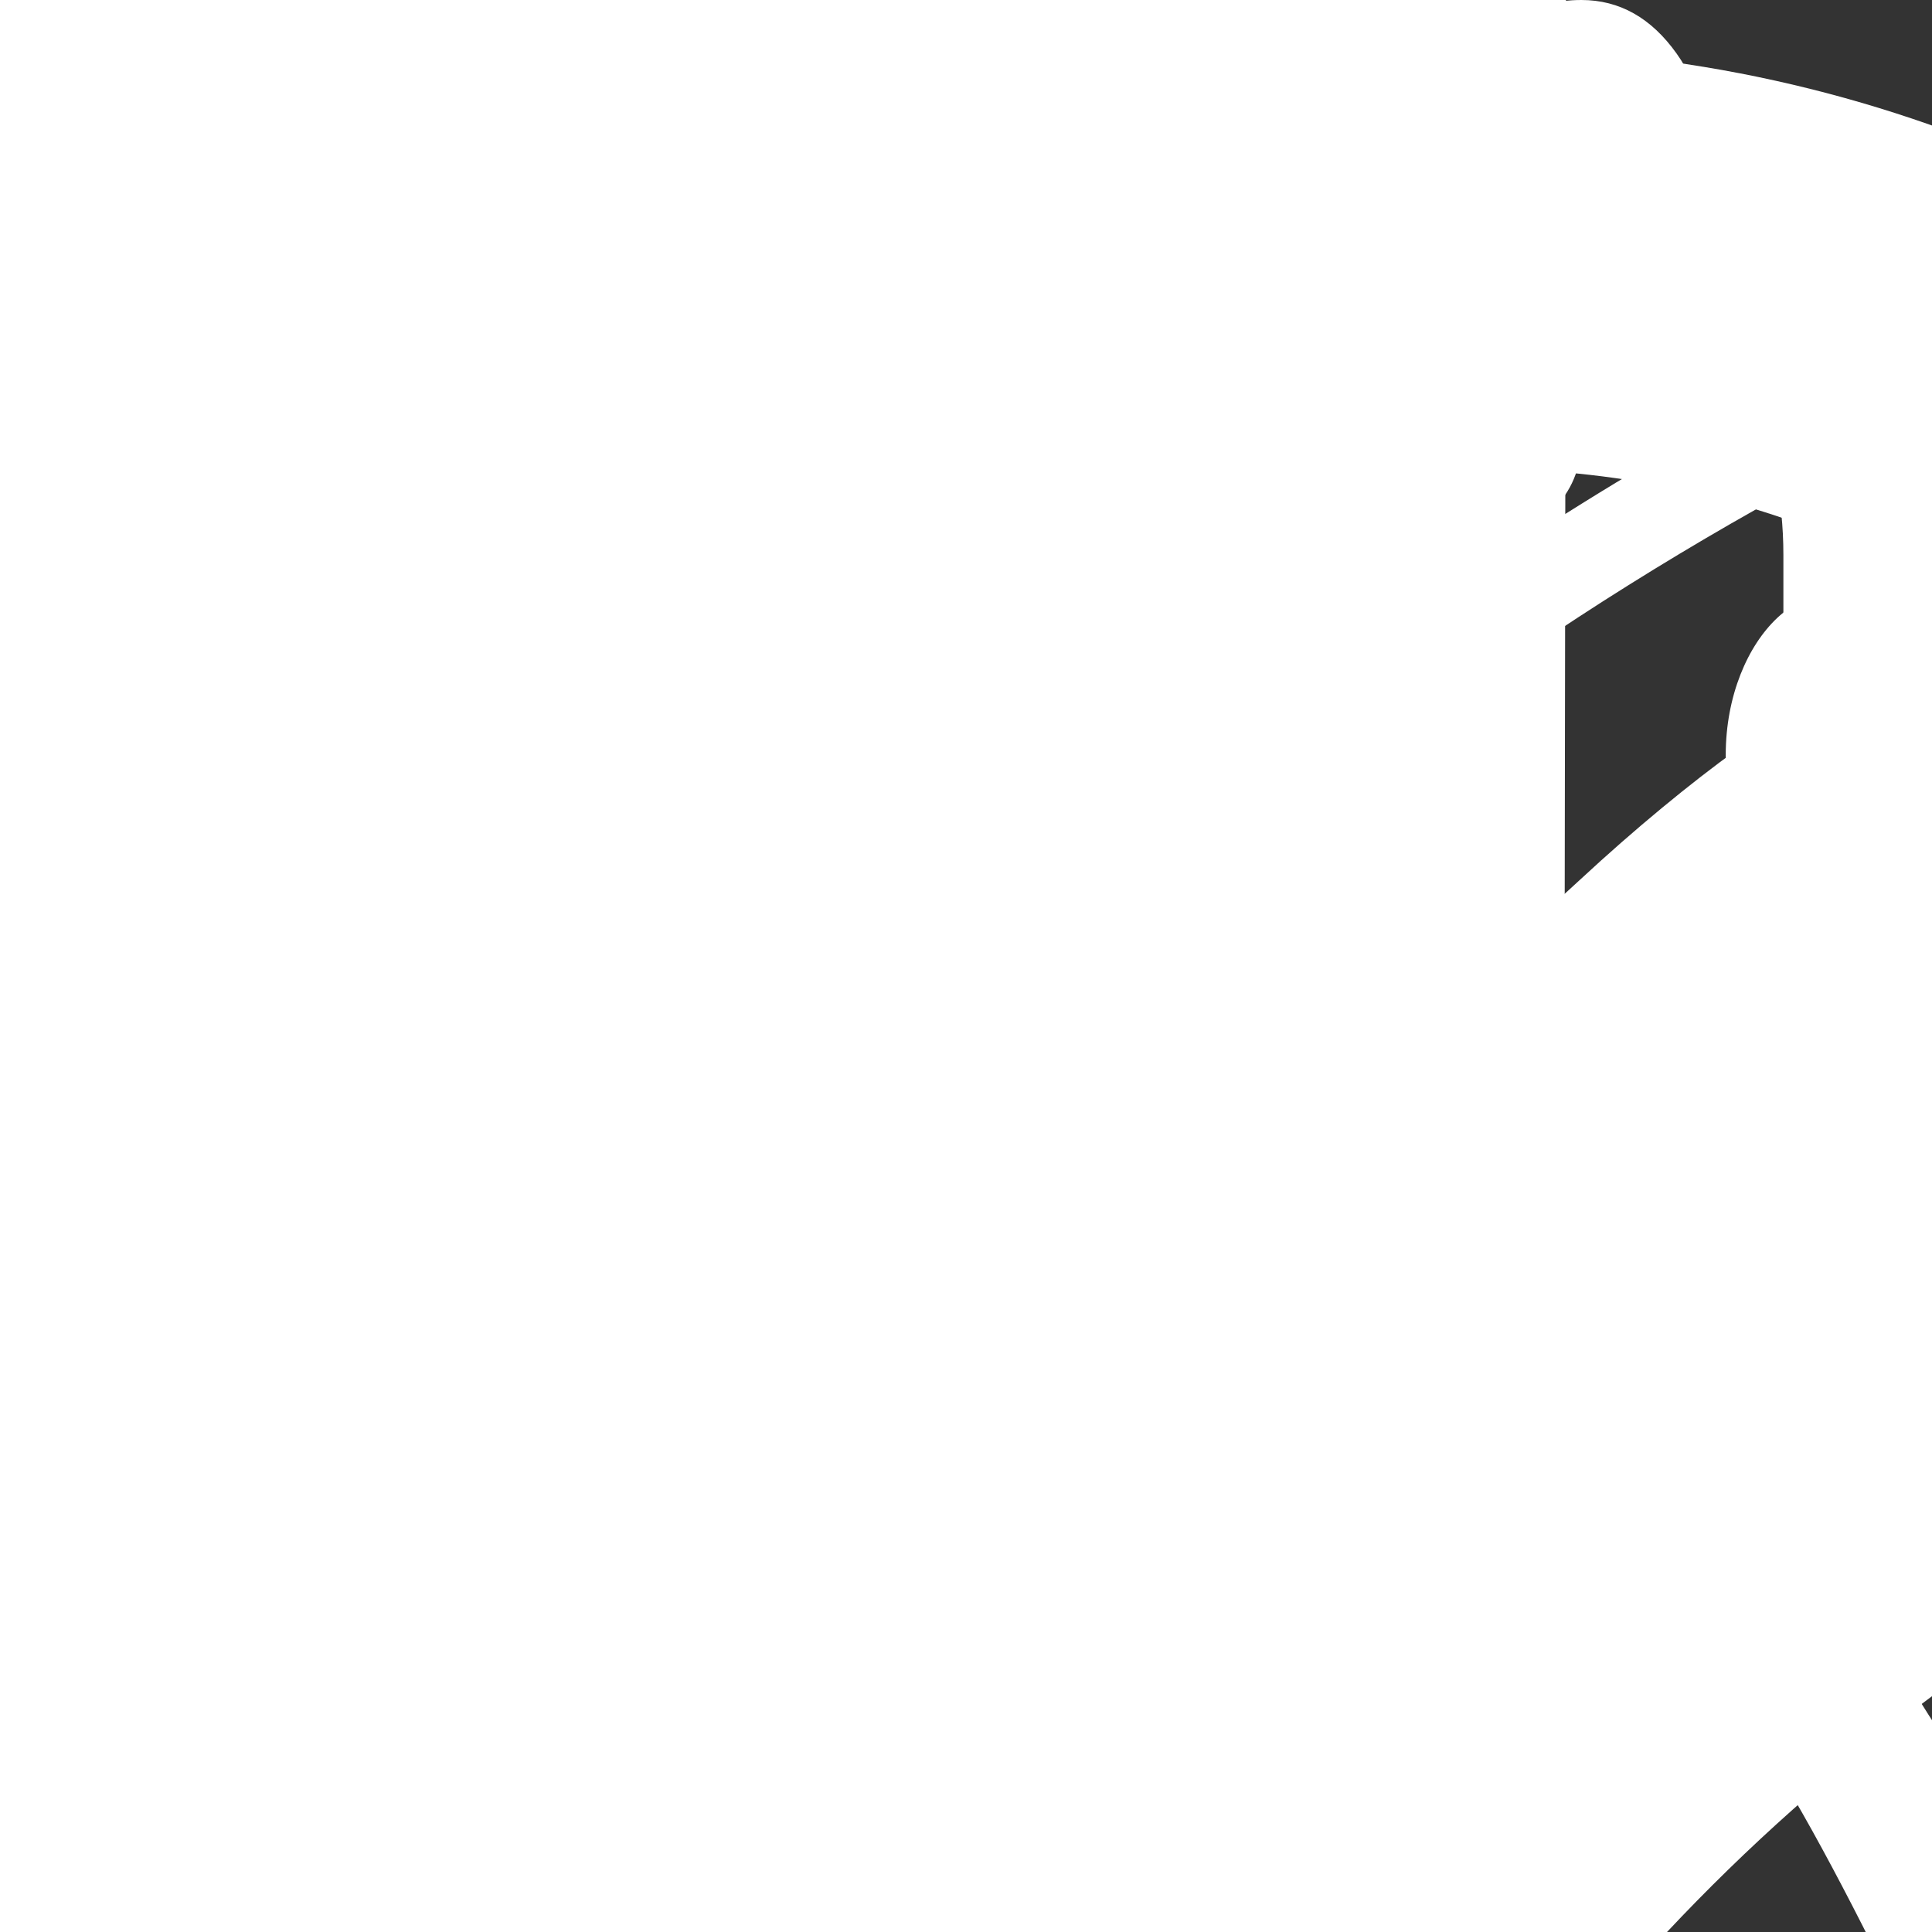 <svg width="26" height="26" viewBox="0 0 26 26" fill="none" xmlns="http://www.w3.org/2000/svg">
	<rect x="0" y="0" width="26" height="26" fill="#333333" stroke="none"/>
	<g id='instagramIcon'>
		<path d="M18.534 1H7.466C3.895 1 1 3.895 1 7.466V18.534C1 22.105 3.895 25 7.466 25H18.534C22.105 25 25 22.105 25 18.534V7.466C25 3.895 22.105 1 18.534 1H18.534Z" stroke="white" stroke-width="2" stroke-miterlimit="10"/>
		<path d="M13 18.793C16.2 18.793 18.793 16.2 18.793 13C18.793 9.8 16.2 7.207 13 7.207C9.8 7.207 7.207 9.8 7.207 13C7.207 16.2 9.8 18.793 13 18.793Z" stroke="white" stroke-width="2" stroke-miterlimit="10"/>
		<path d="M20.035 7.207C20.72 7.207 21.276 6.651 21.276 5.966C21.276 5.28 20.72 4.724 20.035 4.724C19.349 4.724 18.793 5.28 18.793 5.966C18.793 6.651 19.349 7.207 20.035 7.207Z" fill="white"/>
	</g>
	<g id='logoIcon'>
		<path d="M39.19 34.598H34.955C37.766 30.869 39.315 26.206 39.315 21.468C39.315 9.995 30.65 0.661 19.999 0.661C9.348 0.661 0.683 9.996 0.683 21.468C0.683 26.206 2.23 30.869 5.041 34.598H0.81C0.363 34.598 0 34.961 0 35.407V38.53C0 38.977 0.363 39.339 0.81 39.339H12.366C12.813 39.339 13.176 38.977 13.176 38.53V35.052C13.176 34.859 13.107 34.673 12.983 34.527L12.938 34.474C12.893 34.42 12.84 34.373 12.782 34.333C8.805 31.577 6.334 26.647 6.334 21.467C6.334 13.11 12.464 6.312 19.999 6.312C27.533 6.312 33.664 13.111 33.664 21.467C33.664 26.669 31.177 31.609 27.175 34.36C26.956 34.511 26.825 34.76 26.825 35.026V38.529C26.825 38.976 27.187 39.339 27.634 39.339H39.19C39.637 39.339 40 38.976 40 38.529V35.407C40 34.96 39.638 34.598 39.19 34.598Z" fill="white"/>
	</g>
	<g id="quoteIcon">
		<path d="M22.051 36.571C26.154 36.571 29.402 37.855 31.795 40.421C34.359 42.827 35.641 46.035 35.641 50.045C35.641 54.376 34.103 57.825 31.026 60.391C28.12 62.797 24.103 64 18.974 64C12.992 64 8.291 61.835 4.872 57.504C1.624 53.173 0 46.998 0 38.977C0 31.759 1.709 25.103 5.128 19.008C8.547 12.752 13.675 6.496 20.513 0.241C20.684 0.08 20.94 0 21.282 0C21.795 0 22.222 0.241 22.564 0.722C22.906 1.203 22.906 1.604 22.564 1.925C14.188 9.945 10 19.409 10 30.316C10 34.807 10.855 38.095 12.564 40.181C14.103 37.774 17.265 36.571 22.051 36.571ZM66.41 36.571C70.513 36.571 73.761 37.855 76.154 40.421C78.718 42.827 80 46.035 80 50.045C80 54.376 78.462 57.825 75.385 60.391C72.479 62.797 68.462 64 63.333 64C57.35 64 52.65 61.835 49.231 57.504C45.983 53.173 44.359 46.998 44.359 38.977C44.359 31.759 46.068 25.103 49.487 19.008C52.906 12.752 58.034 6.496 64.872 0.241C65.043 0.08 65.299 0 65.641 0C66.154 0 66.581 0.241 66.923 0.722C67.265 1.203 67.265 1.604 66.923 1.925C58.547 9.945 54.359 19.409 54.359 30.316C54.359 34.807 55.214 38.095 56.923 40.181C58.462 37.774 61.624 36.571 66.41 36.571Z" fill="white"/>
	</g>
	<g id="kevinLogo">
		<path fill-rule="evenodd" clip-rule="evenodd" d="M0 36.792C0 72.101 0.013 73.698 0.325 76.418C0.504 77.977 0.738 79.666 0.845 80.171C1.815 84.774 3.769 88.195 6.801 90.605C9.56 92.796 14.013 94.211 18.976 94.471L21.075 94.582L21.031 83.076C21.006 76.747 21.006 68.603 21.031 64.978L21.075 58.387L23.492 61.053C26.914 64.826 26.982 64.902 28.38 66.476C29.072 67.257 29.679 67.933 29.727 67.978C29.803 68.05 35.598 74.531 37.028 76.143C37.305 76.455 37.607 76.794 37.7 76.896C37.792 76.998 39.114 78.472 40.637 80.171C42.16 81.871 43.58 83.449 43.792 83.679C44.004 83.908 45.025 85.053 46.06 86.222L47.943 88.348L58.061 88.352C67.019 88.355 68.731 88.293 68.053 87.993C67.983 87.963 67.36 87.299 66.668 86.518C65.975 85.737 65.333 85.016 65.24 84.914C65.148 84.813 64.609 84.212 64.043 83.578C57.133 75.842 53.609 71.905 52.981 71.219C52.889 71.119 52.36 70.518 51.806 69.885C50.724 68.649 49.748 67.565 48.513 66.227C47.843 65.502 47.115 64.683 44.585 61.811C44.308 61.497 43.648 60.776 43.119 60.211C42.591 59.645 42.01 58.994 41.828 58.765C41.5 58.35 41.5 58.348 41.867 57.942C42.069 57.718 42.8 56.898 43.493 56.119C44.186 55.339 44.828 54.621 44.921 54.522C45.058 54.375 46.779 52.453 47.44 51.708C47.721 51.391 50.45 48.366 50.63 48.172C50.722 48.072 51.289 47.44 51.889 46.767C52.49 46.093 53.057 45.461 53.149 45.361C53.241 45.261 53.574 44.879 53.889 44.512C54.204 44.144 55.08 43.167 55.835 42.34C56.591 41.514 57.505 40.499 57.866 40.086C58.227 39.672 58.563 39.296 58.612 39.251C58.661 39.205 59.943 37.776 61.461 36.077C62.98 34.378 64.262 32.95 64.311 32.904C64.36 32.858 64.966 32.181 65.657 31.4C66.349 30.62 67.198 29.68 67.545 29.313C67.891 28.945 68.176 28.588 68.177 28.519C68.178 28.45 63.623 28.394 58.055 28.394H47.931L47.401 29.02C46.683 29.869 46.105 30.521 45.367 31.317C45.027 31.684 43.238 33.676 41.393 35.743C39.548 37.81 37.999 39.539 37.952 39.584C37.904 39.63 36.356 41.359 34.512 43.426C32.667 45.493 31.118 47.222 31.068 47.268C31.018 47.313 30.041 48.403 28.897 49.689C27.753 50.975 26.47 52.404 26.045 52.863C25.62 53.322 24.706 54.336 24.013 55.115C23.321 55.895 22.614 56.684 22.443 56.869C22.272 57.054 21.942 57.45 21.709 57.748C21.477 58.047 21.22 58.291 21.137 58.291C21.051 58.291 21.006 46.087 21.032 29.146L21.075 0H10.537H0V36.792ZM0.71 101.018C0.546 101.124 0.507 101.936 0.542 104.485L0.588 107.814H1.175H1.763L1.814 106.648C1.86 105.575 2.134 104.891 2.517 104.891C2.579 104.891 3.101 105.567 3.676 106.394L4.722 107.897H5.561C6.54 107.897 6.596 108.073 4.907 105.825C4.223 104.915 3.634 104.088 3.597 103.988C3.56 103.887 4.095 103.214 4.785 102.491C5.476 101.769 5.995 101.102 5.937 101.011C5.88 100.919 5.519 100.879 5.135 100.922C4.54 100.988 4.288 101.156 3.436 102.05C2.885 102.628 2.322 103.217 2.183 103.359C1.958 103.589 1.922 103.474 1.847 102.291C1.767 101.026 1.744 100.964 1.343 100.922C1.113 100.898 0.828 100.942 0.71 101.018ZM7.169 100.989C7.105 101.053 7.053 102.635 7.053 104.505V107.906L9.53 107.86L12.007 107.814V107.229V106.644L10.118 106.597L8.228 106.55V105.72V104.891H9.824H11.419V104.312V103.734L9.866 103.686L8.312 103.638V102.97V102.302L10.127 102.254L11.943 102.207L11.891 101.586L11.839 100.966L9.562 100.919C8.31 100.894 7.233 100.925 7.169 100.989ZM12.837 101.096C12.792 101.214 13.233 102.774 13.817 104.562L14.88 107.814H15.597H16.313L17.032 105.642C18.166 102.217 18.472 101.243 18.472 101.056C18.472 100.96 18.183 100.882 17.831 100.882C17.108 100.882 17.213 100.666 16.187 104.264C15.932 105.16 15.663 105.893 15.589 105.893C15.516 105.893 15.408 105.686 15.35 105.433C15.064 104.184 14.041 101.118 13.875 101.01C13.569 100.811 12.927 100.865 12.837 101.096ZM19.35 101.018C19.186 101.124 19.147 101.936 19.182 104.485L19.228 107.814H19.815H20.403V104.39V100.966L19.983 100.922C19.753 100.898 19.468 100.942 19.35 101.018ZM21.701 101.022C21.537 101.125 21.498 101.934 21.533 104.485L21.579 107.814H22.166H22.754L22.838 105.475L22.922 103.137L23.578 104.306C23.938 104.949 24.548 106.001 24.933 106.644C25.632 107.811 25.635 107.814 26.377 107.814H27.12L27.166 104.427C27.215 100.749 27.208 100.719 26.285 100.95C25.872 101.053 25.87 101.063 25.823 103.348L25.777 105.642L25.334 104.891C25.09 104.477 24.684 103.763 24.432 103.304C23.582 101.76 23.292 101.301 23.032 101.091C22.741 100.856 22.023 100.818 21.701 101.022ZM30.47 101.096C30.424 101.213 30.408 102.773 30.433 104.561L30.479 107.814L31.108 107.865L31.738 107.917V105.619C31.738 103.182 31.86 102.968 32.296 104.64C32.44 105.191 32.695 106.131 32.863 106.728L33.169 107.814L33.859 107.864C34.406 107.904 34.568 107.851 34.639 107.613C34.689 107.448 34.959 106.458 35.241 105.414C35.522 104.369 35.794 103.473 35.844 103.423C35.895 103.373 35.936 104.359 35.936 105.614V107.897H36.608H37.28V104.491C37.28 100.746 37.319 100.879 36.217 100.885C35.456 100.888 35.254 101.072 35.005 101.989C34.883 102.437 34.623 103.404 34.425 104.139C34.038 105.58 33.839 105.937 33.696 105.45C32.986 103.039 32.578 101.537 32.578 101.334C32.578 101.009 32.219 100.882 31.299 100.882C30.847 100.882 30.52 100.966 30.47 101.096ZM38.497 100.993C38.224 101.102 38.208 105.096 38.476 106.155C38.946 108.013 41.435 108.634 42.834 107.243C43.49 106.59 43.659 105.775 43.66 103.265L43.661 101.055L43.242 100.951C42.363 100.731 42.318 100.849 42.315 103.341C42.312 105.877 42.182 106.357 41.428 106.606C40.811 106.81 39.99 106.477 39.785 105.939C39.7 105.718 39.631 104.535 39.631 103.311C39.631 101.435 39.589 101.069 39.365 100.983C39.063 100.868 38.801 100.871 38.497 100.993ZM44.744 101.096C44.698 101.213 44.682 102.773 44.707 104.561L44.753 107.814H45.34H45.928L46.012 106.517C46.058 105.804 46.153 105.222 46.222 105.223C46.291 105.224 46.745 105.226 47.23 105.227C48.476 105.231 48.601 105.354 48.699 106.68L48.783 107.814L49.435 107.867L50.087 107.92L50.009 106.574C49.953 105.62 49.846 105.137 49.641 104.911C49.366 104.609 49.373 104.571 49.781 104.133C50.699 103.148 50.096 101.469 48.694 101.104C47.626 100.826 44.85 100.82 44.744 101.096ZM51.33 100.993C51.268 101.055 51.218 102.633 51.218 104.501V107.897H51.798H52.379L52.428 106.686L52.477 105.475L53.661 105.392C55.595 105.255 56.351 104.536 56.219 102.957C56.088 101.373 55.276 100.905 52.631 100.889C51.977 100.885 51.391 100.932 51.33 100.993ZM57.17 101.096C57.125 101.213 57.108 102.773 57.134 104.561L57.179 107.814H57.767H58.355L58.403 106.352L58.452 104.891H59.866H61.28L61.329 106.352L61.377 107.814H61.965H62.553L62.598 104.435L62.644 101.057L62.221 100.952C61.407 100.749 61.294 100.924 61.294 102.38V103.721H59.866H58.439V102.403C58.439 101.355 58.384 101.064 58.173 100.983C57.733 100.816 57.258 100.869 57.17 101.096ZM63.238 101.027C63.199 101.091 63.631 101.968 64.201 102.975C65.211 104.764 65.237 104.842 65.321 106.31L65.408 107.814H65.995H66.583L66.667 106.394C66.737 105.212 66.829 104.856 67.213 104.268C67.467 103.879 67.675 103.52 67.675 103.469C67.675 103.419 67.973 102.854 68.337 102.214L69 101.051L68.589 100.948C67.765 100.743 67.453 100.989 66.772 102.387C66.414 103.121 66.068 103.721 66.004 103.721C65.94 103.721 65.651 103.214 65.363 102.594C65.075 101.974 64.768 101.363 64.68 101.236C64.513 100.993 63.363 100.826 63.238 101.027ZM48.603 102.481C48.929 102.805 48.94 103.224 48.633 103.641C48.452 103.889 48.134 103.974 47.206 104.026L46.012 104.093V103.156V102.218H47.176C48.009 102.218 48.414 102.293 48.603 102.481ZM54.587 102.391C54.806 102.508 54.911 102.739 54.91 103.101C54.905 103.988 54.711 104.135 53.534 104.137L52.477 104.139L52.425 103.41C52.396 103.009 52.412 102.577 52.462 102.45C52.569 102.171 54.095 102.129 54.587 102.391ZM28.212 107.155V107.917L28.841 107.865C29.453 107.815 29.473 107.793 29.523 107.104L29.575 106.394H28.893H28.212V107.155Z" fill="white"/>
	</g>
	<g id='oribeLogo'>
		<path fill-rule="evenodd" clip-rule="evenodd" d="M38.46 0.473C14.924 3.922 -2.26 25.628 0.242 48.746C1.377 59.233 5.144 67.333 12.393 74.871C18.793 81.526 26.728 86.046 35.437 87.996C40.161 89.054 50.85 89.065 55.213 88.015C68.644 84.786 79.274 76.511 85.391 64.523C86.52 62.309 88.014 58.674 88.708 56.447C89.861 52.748 89.973 51.715 89.999 44.55C90.031 35.457 89.359 32.334 85.828 25.167C77.255 7.767 57.822 -2.364 38.46 0.473ZM42.533 3.783C38.316 7.893 38.83 11.161 44.178 14.247C50.758 18.043 51.778 20.584 49.665 27.905C47.569 35.165 50.362 38.666 60.378 41.335C68.689 43.55 71.895 45.745 72.241 49.46C72.395 51.12 72.362 51.23 72.05 50.089C71.458 47.92 70.682 46.754 69.042 45.566C67.082 44.147 65.636 43.621 60.493 42.461C53.387 40.857 49.154 38.426 47.253 34.859C46.09 32.678 46.295 28.85 47.75 25.527C49.956 20.493 49.16 17.843 44.749 15.525C40.818 13.459 39.27 12.158 38.93 10.635C38.436 8.421 39.122 6.498 41.197 4.283L43.127 2.222L41.262 2.986C38.891 3.958 38.314 4.537 37.512 6.754L36.861 8.553L36.84 6.694C36.804 3.439 38.54 1.944 42.42 1.89L44.505 1.861L42.533 3.783ZM58.519 3.307C61.77 4.336 69.166 7.832 69.166 8.338C69.166 8.518 68.354 8.793 67.361 8.949C63.908 9.493 61.616 12.28 61.729 15.798C61.765 16.928 61.872 17.286 61.977 16.629C62.607 12.691 63.588 11.552 66.353 11.552C69.22 11.552 70.267 12.832 69.999 16.009C69.543 21.423 64.703 24.377 59.274 22.555C56.352 21.575 53.812 19.531 53.203 17.671C52.42 15.279 52.029 14.899 49.996 14.56C47.315 14.115 45.431 12.778 44.791 10.866C44.119 8.863 44.493 6.41 45.618 5.445C46.749 4.474 48.572 3.585 48.857 3.866C48.988 3.995 48.433 4.437 47.625 4.848C45.647 5.855 45.069 7.448 45.94 9.498C46.312 10.374 46.772 11.091 46.963 11.091C47.155 11.091 48.096 10.236 49.057 9.191C50.515 7.605 50.857 6.836 51.129 4.531L51.454 1.771L53.531 2.078C54.673 2.246 56.918 2.799 58.519 3.307ZM33.994 4.284C33.496 5.362 33.085 6.982 33.079 7.883C33.066 10.07 32.424 10.658 30.737 10.031C29.593 9.606 29.222 9.704 27.926 10.777C26.239 12.175 25.464 12.31 24.652 11.347C23.89 10.442 24.224 8.511 25.111 8.701C25.653 8.817 25.68 8.727 25.236 8.282C24.411 7.455 23.224 8.564 23.224 10.162C23.224 11.725 24.859 13.86 26.055 13.86C26.543 13.86 27.684 13.512 28.589 13.087C30.129 12.364 30.292 12.364 31.103 13.087C32.309 14.162 33.197 14.054 34.404 12.687C35.559 11.379 36.395 11.517 36.013 12.952C35.612 14.464 34.189 14.878 27.948 15.298C20.497 15.801 17.017 16.435 14.333 17.78C10.001 19.951 8.249 23.175 8.234 29.005C8.223 33.092 7.663 34.869 6.522 34.438C6.133 34.291 5.956 34.377 6.117 34.633C6.585 35.379 8.156 35.152 8.636 34.269C8.881 33.818 9.312 31.82 9.593 29.829C10.589 22.783 12.829 19.674 17.599 18.719L19.24 18.391L17.081 19.765C14.091 21.668 12.774 24.421 12.801 28.711C12.839 34.663 16.175 38.787 21.239 39.144C23.471 39.301 24.146 39.163 25.217 38.331C25.926 37.781 26.506 37.101 26.506 36.821C26.506 36.542 25.967 36.812 25.308 37.421C22.919 39.63 19.174 38.529 17.375 35.089C15.735 31.951 16.186 27.044 18.409 23.87C21.192 19.896 22.503 20.525 25.807 27.422C29.408 34.937 30.171 35.242 32.897 30.253L34.367 27.565L34.679 30.289C35.473 37.214 32.536 47.033 29.193 48.627C27.465 49.451 25.291 48.871 24.838 47.465C24.38 46.044 25.292 45.432 26.836 46.125C28.126 46.703 28.127 46.702 27.245 45.743C26.182 44.587 24.32 44.497 23.144 45.545C21.925 46.631 21.986 49.598 23.245 50.467C24.085 51.046 24.11 51.163 23.441 51.416C22.361 51.824 21.269 51.776 18.546 51.201C15.621 50.584 13.38 48.847 13.38 47.199C13.38 44.382 16.954 43.204 18.268 45.589C18.927 46.785 18.969 46.798 18.987 45.819C19.031 43.343 15.428 42.096 12.536 43.588C11.066 44.346 8.58 46.85 7.785 48.374C7.32 49.266 6.99 49.383 5.645 49.135C4.344 48.895 3.845 49.05 2.89 49.99L1.723 51.138L1.394 48.112C-0.362 31.968 8.913 14.956 23.997 6.651C26.301 5.383 33.767 2.396 34.804 2.328C34.856 2.325 34.491 3.205 33.994 4.284ZM72.447 11.091C72.963 11.598 73.378 12.377 73.371 12.822C73.357 13.572 73.321 13.57 72.861 12.79C72.588 12.329 71.698 11.55 70.882 11.061C69.552 10.262 69.508 10.171 70.455 10.17C71.035 10.169 71.931 10.583 72.447 11.091ZM42.21 16.298C43.499 16.933 44.971 17.906 45.481 18.462C46.864 19.968 46.707 22.61 45.12 24.53C40.353 30.297 40.212 31.66 43.856 36.798C45.627 39.295 46.387 40.839 46.551 42.271C46.77 44.182 46.675 44.368 44.26 46.718C42.875 48.067 38.511 51.318 34.562 53.944C25.568 59.923 22.193 62.678 20.615 65.329C18.495 68.889 19.317 70.652 24.631 73.945L27.209 75.543V70.892C27.209 66.624 27.321 66.043 28.567 63.829C29.703 61.812 32.254 58.783 31.589 60.242C31.474 60.496 31 61.524 30.537 62.528C27.735 68.601 28.782 76.083 33.235 81.817C34.172 83.023 34.795 84.01 34.621 84.01C34.446 84.01 32.602 82.294 30.521 80.199C28.259 77.918 25.376 75.594 23.343 74.41C19.747 72.316 18.537 70.784 18.537 68.323C18.537 64.505 22.088 60.965 33.493 53.413C41.666 48.001 45.028 45.149 45.522 43.21C45.862 41.88 45.002 40.043 42.291 36.3C39.325 32.206 39.357 28.376 42.388 24.6C45.894 20.234 45.955 19.069 42.762 17.491C40.187 16.219 37.757 14.405 37.757 13.756C37.757 13.471 38.232 13.666 38.812 14.19C39.392 14.714 40.921 15.662 42.21 16.298ZM76.332 16.173C80.408 19.329 75.852 25.621 68.513 26.974L66.689 27.31L68.406 28.703C70.438 30.352 71.525 32.244 71.467 34.028C71.427 35.253 71.401 35.237 70.962 33.705C70.235 31.165 67.907 29.141 63.188 26.946C58.638 24.829 57.651 24.161 60.61 25.201C64.704 26.639 69.895 25.371 73.664 22.012C75.947 19.977 76.469 18.294 75.261 16.861C74.505 15.964 72.728 15.971 71.967 16.874C71.497 17.431 71.49 17.836 71.935 18.797C72.436 19.88 72.418 19.949 71.77 19.419C70.715 18.558 70.875 16.796 72.083 15.963C73.493 14.99 74.895 15.06 76.332 16.173ZM37.486 16.609C39.961 17.174 41.71 18.533 41.891 20.031C41.998 20.92 41.441 22.049 39.895 24.074C38.714 25.62 37.619 27.393 37.461 28.014C36.969 29.943 37.554 32.871 39.144 36.434C41.894 42.597 40.61 46.998 35.267 49.73C33.3 50.736 32.187 50.977 29.45 50.993C26.453 51.009 25.943 50.883 24.996 49.885C24.409 49.265 24.276 49.014 24.703 49.327C27.362 51.281 31.495 50.701 34.699 47.925C38.919 44.268 39.719 40.629 37.548 34.963C36.269 31.626 36.007 28.279 36.896 26.636C37.196 26.082 38.274 24.541 39.292 23.211C42.337 19.233 40.989 17.578 33.999 16.718C30.514 16.289 30.508 16.286 33.069 16.238C34.487 16.211 36.475 16.378 37.486 16.609ZM33.718 19.283C33.012 22.21 31.178 27.55 30.622 28.298C30.086 29.017 29.707 28.643 27.092 24.807C25.481 22.444 24.162 20.168 24.162 19.751C24.162 18.81 26.942 18.133 31.085 18.063L34.024 18.014L33.718 19.283ZM79.951 22.622C79.625 23.396 78.203 25.068 76.791 26.339C73.871 28.966 73.904 29.192 77.513 31.274C79.725 32.55 83.488 32.953 85.339 32.112C86.175 31.732 86.207 31.77 85.635 32.462C83.511 35.032 77.895 34.214 74.034 30.773L71.781 28.764L73.637 27.899C75.889 26.85 79.376 23.423 79.772 21.87C79.931 21.248 80.169 20.846 80.302 20.977C80.434 21.108 80.276 21.848 79.951 22.622ZM84.628 25.529C84.632 25.729 84.228 25.677 83.729 25.414C82.649 24.845 82.292 24.814 82.292 25.288C82.292 25.482 82.766 25.845 83.346 26.096C83.984 26.371 84.458 27.036 84.545 27.776C84.826 30.165 80.91 31.421 79.01 29.551C77.809 28.368 77.814 28.324 79.48 25.859C80.252 24.717 81.12 23.083 81.408 22.228L81.932 20.673L83.276 22.92C84.015 24.156 84.623 25.33 84.628 25.529ZM17.455 22.069C16.009 23.641 15.13 26.509 15.094 29.771C15.054 33.322 14.444 32.257 14.364 28.498C14.299 25.394 16.232 21.244 17.744 21.244C18.002 21.244 17.872 21.615 17.455 22.069ZM61.59 28.213C62.697 28.278 60.305 28.987 58.786 29.044C57.76 29.082 57.418 28.771 56.794 27.235C55.646 24.41 55.841 24.299 58.426 26.31C59.738 27.331 61.162 28.188 61.59 28.213ZM54.657 29.667C55.806 32.775 56.121 32.858 60.349 31.167C61.935 30.532 63.839 30.013 64.58 30.013C66.332 30.013 68.021 31.696 68.678 34.096C69.626 37.564 68.056 40.044 66.28 37.884C65.614 37.075 65.415 37.004 65.415 37.577C65.415 38.596 67.008 40.079 68.5 40.447C71.214 41.118 74.791 37.724 74.791 34.478V33.369L76.98 34.46C78.546 35.241 79.957 35.551 81.938 35.551C84.373 35.551 84.873 35.388 86.075 34.205C86.827 33.465 87.53 33.001 87.639 33.173C87.88 33.559 88.676 38.158 89.066 41.432C89.353 43.831 89.346 43.848 88.271 43.366C86.578 42.607 84.725 43.535 83.857 45.579C83.218 47.086 83.197 48.008 83.695 52.85C84.008 55.9 84.19 59.538 84.099 60.934L83.932 63.472L83.105 60.242C80.406 49.706 74.675 43.643 63.672 39.679C53.49 36.01 51.548 34.5 51.638 30.324C51.666 29.01 51.952 27.313 52.274 26.552C52.944 24.968 52.897 24.906 54.657 29.667ZM49.039 39.82C50.689 42.063 50.867 44.737 49.51 46.927C49.015 47.727 46.955 49.744 44.933 51.411C40.609 54.974 38.334 57.77 36.332 61.982C33.109 68.762 34.3 77.333 39.235 82.866C42.709 86.761 49.008 87.759 49.008 84.415C49.008 83.427 47.372 83.197 46.946 84.125C46.8 84.442 46.731 84.286 46.794 83.779C46.928 82.692 48.726 82.282 49.737 83.108C50.819 83.992 50.536 85.693 49.125 86.792C48.065 87.618 47.438 87.75 45.592 87.538C37.584 86.616 30.856 76.968 31.829 67.801C32.509 61.399 35.502 56.816 42.507 51.448C48.318 46.995 49.656 45.294 49.323 42.786C49.193 41.817 48.523 40.184 47.833 39.157C46.248 36.798 47.2 37.322 49.039 39.82ZM88.784 45.443C88.879 45.934 88.564 46.637 88.085 47.005C87.315 47.596 87.309 47.642 88.034 47.396C88.701 47.17 88.855 47.388 88.855 48.565C88.855 50.883 87.84 55.97 87.462 55.55C86.941 54.969 85.859 45.916 86.205 45.029C86.615 43.977 88.56 44.289 88.784 45.443ZM63.946 50.088C68.628 51.999 70.312 53.307 70.728 55.36C71.379 58.56 68.766 62.253 65.144 63.252C63.444 63.72 62.723 63.699 60.971 63.132C58.565 62.352 58.337 62.604 60.031 64.171C61.735 65.747 65.955 66.003 68.571 64.689C72.833 62.548 74.996 58.144 74.72 52.165C74.558 48.652 74.581 48.56 75.423 49.311C77.708 51.347 79.487 56.121 80.183 62.088C80.636 65.963 80.171 65.137 79.049 60.072C78.524 57.707 77.57 54.701 76.928 53.392L75.762 51.011L76.097 52.858C77.054 58.13 76.027 61.941 72.84 64.949C69.777 67.839 64.933 68.769 61.443 67.139C59.486 66.225 58.531 65.007 58.097 62.871L57.797 61.396L59.79 62.088C63.682 63.44 66.794 62.514 68.699 59.438C70.925 55.844 69.341 53.189 63.706 51.072C60.408 49.833 57.58 47.692 56.446 45.575C56.136 44.996 56.714 45.373 57.776 46.444C59.1 47.778 60.92 48.853 63.946 50.088ZM56.179 49.211C57.219 50.351 59.506 51.954 61.682 53.069C66.817 55.699 67.592 57.614 64.319 59.58C62.524 60.657 60.823 60.718 59.426 59.754C58.124 58.856 58.094 57.642 59.347 56.526C60.163 55.799 60.457 55.758 61.268 56.256C62.651 57.106 62.904 56.534 61.535 55.651C58.356 53.601 54.714 58.811 56.047 63.5C58.285 71.366 69.423 73.176 75.268 66.624C76.069 65.725 76.856 65.121 77.017 65.28C77.178 65.438 77.311 66.866 77.311 68.453C77.311 70.76 77.04 71.827 75.956 73.787C74.407 76.588 72.886 77.548 69.996 77.548C67.532 77.548 65.773 76.469 65.975 75.081C66.096 74.242 66.408 74.097 67.977 74.148L69.836 74.21L68.746 73.341C67.407 72.274 65.513 72.225 64.069 73.22C63.19 73.826 63.022 74.288 63.182 75.643C63.292 76.564 63.47 77.622 63.578 77.993C63.732 78.522 63.023 78.746 60.321 79.025C57.266 79.339 56.715 79.273 55.545 78.453C53.713 77.169 51.883 73.252 51.103 68.945C50.227 64.105 50.234 55.404 51.117 52.165C51.498 50.769 51.812 49.124 51.815 48.51C51.818 47.895 52.188 46.993 52.636 46.505C53.411 45.662 53.475 45.659 53.925 46.438C54.185 46.89 55.2 48.137 56.179 49.211ZM12.666 50.308C13.108 50.789 14.452 51.661 15.652 52.247C17.584 53.19 18.516 53.312 23.802 53.315C30.049 53.319 29.996 53.804 23.693 54.308C19.456 54.647 15.471 53.919 13.181 52.39L11.529 51.286L10.994 53.226C10.42 55.303 10.696 60.934 11.463 62.822L11.914 63.934L11.944 62.834C11.998 60.807 13.074 58.091 14.359 56.737C16.595 54.38 20.414 55.236 21.14 58.257C21.371 59.219 21.167 59.771 20.243 60.68C18.91 61.993 18.159 62.131 16.976 61.28C16.282 60.781 16.412 60.703 17.941 60.703C19.638 60.703 19.709 60.641 19.709 59.138C19.709 57.04 18.539 56.288 16.774 57.251C13.739 58.908 12.833 65.025 14.963 69.472C16.249 72.156 17.315 73.195 20.96 75.312C23.446 76.756 32.574 84.933 31.701 84.933C31.481 84.933 29.537 83.36 27.38 81.438C25.223 79.517 21.983 77.18 20.179 76.246C14.951 73.541 11.381 69.367 9.169 63.373C7.645 59.246 7.932 53.12 9.834 49.166L11.167 46.396L11.515 47.915C11.706 48.751 12.225 49.827 12.666 50.308ZM4.915 52.116C5.176 52.597 5.603 54.842 5.863 57.104C6.398 61.752 7.58 65.507 9.639 69.098C10.412 70.446 10.966 71.549 10.872 71.549C10.506 71.549 7.287 66.452 5.74 63.422C4.846 61.673 3.682 58.819 3.154 57.081C2.226 54.032 2.223 53.928 3.07 54.146C3.807 54.336 3.865 54.241 3.433 53.56C2.878 52.684 3.213 51.242 3.973 51.242C4.23 51.242 4.654 51.636 4.915 52.116ZM46.301 55.52C45.461 58.98 45.678 60.702 47.594 65.78C48.632 68.53 48.714 72.138 47.806 75.13C47.544 75.993 47.724 76.254 48.844 76.638C49.59 76.894 50.446 77.493 50.749 77.971C51.277 78.802 51.2 78.814 48.864 78.265C36.169 75.278 34.313 66.785 43.884 55.475C45.459 53.615 46.817 52.162 46.903 52.247C46.989 52.332 46.719 53.805 46.301 55.52ZM66.15 77.49C66.855 78.036 68.271 78.615 69.296 78.776L71.162 79.07L70.046 79.926C66.856 82.375 59.349 85.695 55.28 86.457C53.84 86.727 53.818 86.704 53.865 84.937C53.983 80.516 47.857 78.746 45.864 82.625C45.413 83.502 45.27 83.58 45.264 82.95C45.245 80.637 49.591 78.756 52.352 79.882C53.959 80.537 55.566 82.76 55.569 84.331C55.571 85.337 55.589 85.339 58.028 84.626C62.255 83.39 69.721 79.394 67.803 79.394C66.823 79.394 64.009 76.514 64.038 75.539L64.068 74.549L64.468 75.523C64.688 76.059 65.445 76.944 66.15 77.49ZM19.899 102.621C18.763 103.211 17.201 104.579 16.427 105.66C15.196 107.38 15.021 108.021 15.021 110.777C15.021 113.542 15.195 114.172 16.447 115.925C18.432 118.707 20.906 119.99 24.298 120C33.193 120.024 37.603 109.84 31.173 104.122C28.807 102.017 27.577 101.547 24.439 101.547C22.754 101.547 21.307 101.889 19.899 102.621ZM30.051 103.875C31.873 105.551 32.6 107.23 32.6 109.759C32.6 112.563 31.11 115.489 28.707 117.404C26.508 119.156 22.388 119.637 19.997 118.42C15.536 116.149 15.183 109.079 19.337 105.181C21.966 102.714 22.687 102.43 25.905 102.594C28.225 102.712 29.071 102.974 30.051 103.875ZM35.413 111.008C35.413 118.831 35.481 119.546 36.233 119.546C36.984 119.546 37.054 118.849 37.054 111.354V103.162L38.4 103.011C41.382 102.675 43.382 103.953 43.382 106.195C43.382 107.851 41.913 109.393 40.335 109.393C39.691 109.393 39.163 109.55 39.163 109.743C39.163 109.935 40.376 111.876 41.859 114.055C43.341 116.234 44.77 118.385 45.035 118.835C45.299 119.285 45.889 119.577 46.346 119.484C47.029 119.345 46.582 118.47 43.845 114.585C41.721 111.569 40.765 109.854 41.209 109.854C41.591 109.854 42.553 109.316 43.346 108.659C45.257 107.076 45.346 104.815 43.553 103.427C42.558 102.655 41.649 102.47 38.865 102.47H35.413V111.008ZM48.07 111.008C48.07 118.29 48.174 119.546 48.773 119.546C49.373 119.546 49.477 118.29 49.477 111.008C49.477 103.726 49.373 102.47 48.773 102.47C48.174 102.47 48.07 103.726 48.07 111.008ZM52.758 111.008V119.546H55.165C58.515 119.546 61.05 118.696 62.396 117.122C64.541 114.611 63.491 111.356 60.167 110.215L58.79 109.742L60.215 108.89C60.999 108.421 61.77 107.526 61.929 106.902C62.67 103.995 60.571 102.47 55.829 102.47H52.758V111.008ZM64.947 111.008V119.546H70.103C72.939 119.546 75.26 119.366 75.26 119.146C75.26 118.926 73.818 118.848 72.055 118.972C67.126 119.319 66.822 119.026 66.822 113.936V109.743L69.634 109.944C71.181 110.053 72.447 109.975 72.447 109.768C72.447 109.562 71.181 109.393 69.634 109.393H66.822V106.112V102.83L70.338 103.005C72.271 103.101 73.853 103.021 73.853 102.825C73.853 102.63 71.849 102.47 69.4 102.47H64.947V111.008ZM59.217 103.65C59.943 104.151 60.259 104.84 60.259 105.924C60.259 107.962 58.492 109.393 55.976 109.393H54.164V106.47C54.164 104.862 54.305 103.408 54.477 103.239C55.064 102.661 58.173 102.93 59.217 103.65ZM59.79 110.913C61.53 111.78 62.206 113.482 61.627 115.545C60.988 117.823 59.511 118.713 56.666 118.534L54.399 118.392L54.263 114.354L54.128 110.316L56.373 110.323C57.608 110.326 59.145 110.592 59.79 110.913Z" fill="white"/>
	</g>
	<g id='alternaLogo'>
		<path fill-rule="evenodd" clip-rule="evenodd" d="M86.332 0.229C84.19 0.58 80.42 1.781 78.784 2.635L77.728 3.186L80.349 3.337C86.749 3.708 92.497 5.527 97.19 8.668L98.824 9.762L102.821 9.845C106.263 9.917 107.094 10.012 108.821 10.539C109.923 10.875 110.863 11.187 110.908 11.233C110.954 11.278 108.896 11.316 106.335 11.316C103.774 11.316 101.597 11.398 101.496 11.498C101.396 11.598 101.793 12.074 102.379 12.557C104.422 14.24 107.879 17.896 109.535 20.127C112.431 24.025 114.497 28.085 115.512 31.869C115.742 32.729 116.005 33.519 116.095 33.625C116.186 33.731 116.452 32.865 116.686 31.702C117.238 28.963 117.248 24.522 116.709 21.683C114.709 11.146 106.459 2.702 95.979 0.468C93.611 -0.037 88.697 -0.159 86.332 0.229ZM76.753 4.897C75.653 6.11 73.737 11.428 73.207 14.737C72.837 17.051 72.907 22.29 73.342 24.778C73.879 27.852 75.165 31.502 76.87 34.795C78.573 38.083 79.034 38.649 78.746 37.102C78.275 34.571 78.216 30.555 78.611 27.874C79.855 19.422 84.428 13.666 91.763 11.32C92.491 11.087 93.176 10.816 93.284 10.718C93.593 10.437 90.461 8.334 87.506 6.838C84.437 5.284 81.44 4.465 78.824 4.465C77.514 4.465 77.059 4.56 76.753 4.897ZM72.957 6.482C68.963 9.914 65.918 14.898 64.532 20.268C63.897 22.727 63.662 27.543 64.048 30.179C65.13 37.564 69.087 44.092 75.014 48.267C76.519 49.328 79.7 51.101 80.097 51.101C80.179 51.101 79.776 50.551 79.2 49.88C75.504 45.565 72.369 40.275 70.95 35.956C67.909 26.702 68.916 16.226 73.717 7.169C74.366 5.946 74.862 4.946 74.821 4.946C74.78 4.946 73.941 5.637 72.957 6.482ZM94.412 13.568C92.138 14.295 89.554 15.812 87.837 17.427C85.952 19.201 84.534 21.794 84.037 24.374C83.613 26.58 83.889 30.941 84.647 33.996C85.83 38.767 88.832 45.42 92.093 50.5L93.636 52.904L94.686 52.837C95.264 52.8 96.496 52.564 97.423 52.312C101.74 51.138 105.498 49.018 108.902 45.835L111.062 43.815L110.913 42.23C109.97 32.221 106.666 24.462 100.064 16.752C97.847 14.163 96.68 13.107 96.061 13.132C95.883 13.139 95.141 13.335 94.412 13.568ZM13.724 79.031C9.021 85.529 4.009 92.45 2.587 94.411L0 97.977H1.67H3.339L7.749 91.847L12.158 85.717H17.152L22.146 85.717L22.21 91.787L22.274 97.857L23.781 97.928L25.289 98L25.226 82.663L25.165 67.327L23.719 67.272L22.274 67.216L13.724 79.031ZM150.533 79.842C150.533 87.932 150.449 92.425 150.3 92.332C150.171 92.253 145.341 86.622 139.565 79.818L129.063 67.447H127.755H126.447V82.592V97.737H128.01H129.574L129.636 85.198L129.699 72.661L133.466 77.085C135.537 79.519 140.338 85.161 144.132 89.623L151.032 97.737H152.385H153.738L153.582 95.032C153.496 93.545 153.425 86.676 153.425 79.767L153.423 67.207H151.978H150.533V79.842ZM157.759 82.472V97.737H159.325H160.89V91.727V85.717H165.901H170.911L175.234 91.712L179.557 97.708L181.203 97.722C182.108 97.73 182.813 97.641 182.768 97.524C182.724 97.407 177.756 90.542 171.729 82.269L160.77 67.227L159.264 67.217L157.759 67.207V82.472ZM29.38 82.712V97.977L38.954 97.968L48.528 97.958L49.371 96.831C49.835 96.212 50.25 95.621 50.294 95.518C50.339 95.416 46.355 95.333 41.443 95.333H32.511V81.39V67.447H30.945H29.38V82.712ZM44.244 68.643C43.752 69.301 43.35 69.896 43.35 69.965C43.35 70.035 46.005 70.092 49.251 70.092H55.152V84.046V98L56.657 97.928L58.163 97.857L58.065 83.974L57.967 70.092H63.132H68.296L69.191 68.896C69.683 68.238 70.085 67.643 70.085 67.574C70.085 67.504 64.472 67.447 57.612 67.447H45.139L44.244 68.643ZM73.267 77.123C73.301 82.445 73.361 89.26 73.402 92.268L73.475 97.737H83.439H93.403L94.25 96.595L95.098 95.453L85.723 95.39L76.348 95.327V89.801V84.275H84.486H92.623L93.518 83.079C94.01 82.421 94.412 81.826 94.412 81.757C94.412 81.687 90.348 81.63 85.38 81.63H76.348V75.861V70.092H84.606H92.864L93.759 68.896C94.251 68.238 94.653 67.643 94.653 67.574C94.653 67.504 89.828 67.447 83.93 67.447H73.206L73.267 77.123ZM99.23 82.578V97.737H100.795H102.361V90.985V84.233L106.275 84.316C110.858 84.413 111.184 84.527 112.851 86.626C113.452 87.382 115.321 90.191 117.004 92.868L120.064 97.736L121.838 97.736L123.612 97.737L123.257 97.196C123.062 96.898 121.357 94.245 119.469 91.3C117.266 87.865 115.564 85.486 114.721 84.665L113.407 83.384L114.647 83.237C117.398 82.912 119.79 81.167 121.08 78.544C121.65 77.385 121.748 76.895 121.736 75.237C121.725 73.619 121.611 73.062 121.06 71.94C120.25 70.286 118.663 68.848 116.848 68.12C115.544 67.597 115.152 67.571 107.359 67.496L99.23 67.418V82.578ZM115.976 70.813C117.157 71.404 117.853 71.94 118.322 72.617C119.133 73.788 119.412 75.636 118.978 76.949C118.552 78.237 116.963 79.86 115.256 80.751L113.802 81.51L108.081 81.586L102.361 81.662V75.735V69.808L108.329 69.89L114.296 69.971L115.976 70.813ZM164.864 77.342C166.984 80.268 168.754 82.754 168.798 82.867C168.843 82.98 167.081 83.073 164.884 83.073H160.89L160.889 80.248C160.888 78.695 160.818 76.207 160.732 74.719C160.642 73.155 160.667 72.016 160.793 72.019C160.913 72.021 162.745 74.416 164.864 77.342ZM22.154 77.664V83.073H18.18C15.994 83.073 14.205 83.009 14.205 82.932C14.205 82.751 21.921 72.255 22.054 72.255C22.109 72.255 22.154 74.689 22.154 77.664ZM185.543 92.671C184.672 93.201 184.139 94.502 184.367 95.54C184.45 95.918 184.845 96.539 185.245 96.921C185.848 97.499 186.176 97.616 187.178 97.616C188.265 97.616 188.468 97.526 189.21 96.719C190.412 95.409 190.222 93.592 188.778 92.583C188.044 92.07 186.46 92.113 185.543 92.671ZM188.384 92.948C189.145 93.354 189.576 94.625 189.297 95.636C188.849 97.256 187.054 97.756 185.717 96.633C185.094 96.11 184.976 95.841 184.976 94.94C184.976 94.123 185.117 93.728 185.568 93.278C186.212 92.635 187.513 92.483 188.384 92.948ZM186.181 94.958C186.181 95.849 186.285 96.535 186.421 96.535C186.554 96.535 186.662 96.21 186.662 95.813C186.662 95.417 186.765 95.092 186.889 95.092C187.014 95.092 187.309 95.417 187.544 95.813C187.778 96.21 188.055 96.535 188.16 96.535C188.447 96.535 188.386 96.215 187.99 95.651C187.672 95.198 187.674 95.125 188.007 94.998C188.249 94.905 188.354 94.622 188.304 94.192C188.236 93.599 188.121 93.522 187.204 93.456L186.181 93.382V94.958ZM187.789 94.035C187.939 94.424 187.515 94.841 186.963 94.848C186.798 94.85 186.662 94.581 186.662 94.251C186.662 93.807 186.79 93.65 187.152 93.65C187.421 93.65 187.707 93.823 187.789 94.035Z" fill="white"/>
	</g>
	<g id='aldoLogo'>
		<path fill-rule="evenodd" clip-rule="evenodd" d="M54.297 0.129C54.297 0.201 54.364 0.32 54.447 0.393C54.578 0.511 54.76 0.534 55.89 0.576C56.601 0.602 57.359 0.656 57.575 0.694C57.791 0.733 58.167 0.766 58.412 0.769L58.858 0.774V0.432V0.089L58.484 0.045C58.278 0.021 57.252 0 56.203 3.4491e-05C54.398 -0.001 54.297 0.006 54.297 0.129ZM48.112 0.249C48.062 0.305 47.96 0.352 47.886 0.352C47.704 0.352 47.639 0.587 47.757 0.826C47.834 0.984 47.892 1.016 48.064 0.997C48.18 0.985 48.58 0.959 48.953 0.94C49.325 0.921 49.66 0.876 49.697 0.84C49.734 0.804 50.013 0.774 50.316 0.774C50.937 0.774 51.09 0.689 51.09 0.347V0.14L49.647 0.143C48.473 0.145 48.187 0.165 48.112 0.249ZM45.888 0.584C45.888 0.635 45.994 0.777 46.123 0.901C46.302 1.072 46.422 1.126 46.622 1.126H46.886V0.809V0.492H46.387C46.025 0.492 45.888 0.518 45.888 0.584ZM41.976 1.373C41.325 1.517 40.708 1.728 39.68 2.158C38.852 2.504 38.025 2.735 36.838 2.954C36.583 3.001 36.166 3.145 35.912 3.274C35.657 3.404 35.24 3.561 34.985 3.624C34.731 3.687 34.314 3.848 34.059 3.982C33.804 4.116 33.051 4.499 32.384 4.833C29.964 6.047 27.929 7.25 26.016 8.597C25.17 9.193 24.87 9.368 24.693 9.368C24.269 9.368 22.741 10.469 21.268 11.835C20.797 12.272 20.06 12.913 19.629 13.261C19.191 13.614 18.788 14 18.715 14.136C18.617 14.322 18.471 14.433 18.1 14.603C17.642 14.813 17.598 14.855 17.346 15.311C17.199 15.577 16.994 15.844 16.889 15.903C16.779 15.965 16.644 16.146 16.568 16.334C16.49 16.525 16.214 16.892 15.894 17.23C15.597 17.545 15.177 18.08 14.961 18.42C14.518 19.119 14.121 19.455 13.577 19.595L13.226 19.684L12.739 20.672C12.428 21.304 12.084 21.875 11.783 22.258C11.349 22.809 11.097 23.206 10.257 24.653C9.543 25.883 8.216 27.348 7.194 28.034C6.886 28.24 6.718 28.414 6.596 28.653C6.365 29.107 6.087 29.889 5.987 30.369C5.904 30.764 5.899 30.771 5.332 31.139C4.884 31.429 4.725 31.579 4.595 31.832C4.209 32.585 3.528 34.375 3.134 35.671L2.857 36.582L3.137 37.086C3.291 37.363 3.417 37.638 3.417 37.696C3.417 37.862 2.75 38.76 2.469 38.971C2.26 39.129 2.201 39.233 2.133 39.568C2.087 39.79 1.91 40.591 1.74 41.346C1.343 43.102 0.99 44.928 0.677 46.84C-0.108 51.638 -0.171 53.383 0.286 57.688C1.687 70.883 5.682 81.02 12.668 89.103C14.647 91.393 19.203 95.669 22.18 98.031C23.878 99.378 25.848 100.69 27.804 101.776C28.285 102.043 28.835 102.359 29.025 102.479C29.304 102.655 29.448 102.698 29.761 102.698C30.121 102.698 30.172 102.676 30.433 102.416C30.599 102.25 30.782 102.134 30.879 102.134C31.126 102.134 33.08 102.957 33.213 103.116C33.277 103.193 33.352 103.439 33.38 103.663C33.495 104.576 33.76 104.828 35.038 105.238C35.717 105.456 36.106 105.539 36.573 105.566C37.077 105.596 37.212 105.627 37.267 105.729C37.401 105.976 37.887 106.08 39.225 106.145C40.252 106.195 40.7 106.252 41.47 106.428C42.752 106.723 43.167 106.824 43.929 107.027C44.378 107.147 44.764 107.199 45.22 107.202C45.633 107.204 45.966 107.245 46.13 107.312C46.272 107.371 46.781 107.517 47.261 107.637C48.167 107.863 49.619 108.005 50.983 108C51.729 107.997 52.319 107.822 52.362 107.591C52.438 107.186 52.654 107.187 53.054 107.593C53.354 107.899 53.38 107.91 53.789 107.91C54.172 107.91 54.23 107.889 54.391 107.701C54.489 107.586 54.591 107.361 54.618 107.201L54.668 106.911L54.999 106.955C55.915 107.078 56.148 107.08 56.193 106.965C56.231 106.867 56.448 106.853 57.924 106.853H59.612L59.93 107.176L60.247 107.498L60.782 107.452C61.371 107.4 62.08 107.392 62.752 107.428C63.093 107.447 63.22 107.425 63.327 107.329C63.439 107.229 63.599 107.206 64.178 107.206C64.846 107.206 64.901 107.194 65.058 107.029C65.208 106.871 65.281 106.853 65.771 106.853C66.357 106.853 67.222 106.667 67.671 106.445C67.821 106.371 68.163 106.29 68.432 106.266C69.023 106.214 69.326 106.056 69.499 105.707C69.629 105.446 69.633 105.445 70.069 105.445C70.424 105.445 70.646 105.388 71.222 105.151C71.614 104.989 72.039 104.767 72.167 104.659C72.506 104.37 72.734 104.27 73.495 104.075C74.169 103.901 74.473 103.78 74.82 103.543C74.918 103.477 75.143 103.4 75.319 103.373C75.495 103.347 75.8 103.235 75.996 103.127C76.506 102.843 77.399 102.465 78.094 102.237C78.424 102.129 78.885 101.915 79.119 101.761C79.554 101.475 80.205 101.163 80.682 101.011C80.829 100.964 80.983 100.865 81.022 100.791C81.106 100.636 81.45 100.444 81.643 100.444C81.715 100.444 81.931 100.286 82.123 100.093C82.394 99.821 82.576 99.71 82.939 99.594C83.714 99.347 84.132 99.121 84.281 98.87C84.457 98.576 84.615 98.458 85.866 97.681C86.434 97.328 87.064 96.919 87.266 96.772C87.467 96.626 87.716 96.485 87.818 96.459C87.92 96.434 88.004 96.39 88.004 96.362C88.004 96.234 88.549 95.791 88.814 95.704C89.172 95.587 89.525 95.157 89.91 94.37C90.139 93.903 90.215 93.81 90.446 93.718C90.593 93.659 90.759 93.611 90.813 93.611C90.868 93.611 91.066 93.397 91.253 93.136C91.651 92.58 91.666 92.567 91.998 92.513C92.21 92.477 92.279 92.417 92.425 92.143C92.825 91.388 93.981 90.494 94.903 90.224C95.171 90.146 95.278 90.046 95.74 89.44C96.309 88.694 96.359 88.534 96.167 88.081C96.068 87.847 96.071 87.834 96.256 87.705C96.539 87.508 97.12 87.229 97.453 87.131C97.638 87.076 97.787 86.974 97.86 86.853C97.923 86.747 98.12 86.522 98.298 86.351C98.598 86.064 98.621 86.015 98.621 85.684C98.621 85.37 98.671 85.248 99.031 84.686C99.428 84.066 99.451 84.044 99.759 83.997C99.993 83.961 100.147 83.878 100.347 83.681L100.617 83.414V82.734C100.617 82.321 100.654 81.966 100.713 81.828C100.9 81.39 101.375 80.885 101.787 80.685C102.004 80.58 102.37 80.316 102.6 80.097C102.944 79.77 103.058 79.598 103.246 79.123L103.474 78.546L103.318 78.242C103.232 78.075 103.082 77.835 102.984 77.709L102.807 77.479L102.968 77.04C103.198 76.412 103.507 75.822 103.871 75.315L104.187 74.875H104.815C105.34 74.875 105.474 74.851 105.629 74.731C105.842 74.564 105.96 74.209 105.961 73.728C105.961 73.543 106.009 73.277 106.068 73.138C106.128 72.996 106.175 72.672 106.175 72.398C106.175 71.8 106.345 71.43 106.745 71.156C106.899 71.051 107.026 70.92 107.027 70.865C107.033 70.668 107.548 68.558 107.794 67.725C107.932 67.26 108.07 66.706 108.103 66.493C108.135 66.279 108.258 65.835 108.376 65.505C108.682 64.654 108.814 63.822 108.87 62.407C108.914 61.31 108.936 61.151 109.07 60.963C109.675 60.116 109.833 59.408 109.77 57.833C109.733 56.907 109.744 56.601 109.826 56.349C109.902 56.118 109.925 55.748 109.911 54.976C109.901 54.395 109.927 53.634 109.968 53.285C110.045 52.627 109.984 50.939 109.778 48.003C109.674 46.523 109.626 46.231 109.344 45.343C109.248 45.043 109.155 44.583 109.136 44.322C109.096 43.765 108.611 41.438 108.352 40.562C108.164 39.928 107.601 38.542 107.42 38.269C107.362 38.182 107.315 37.981 107.315 37.822C107.315 37.514 107.236 37.314 107.022 37.081C106.948 37.001 106.794 36.605 106.679 36.2C106.563 35.796 106.358 35.193 106.222 34.861C105.741 33.685 104.04 30.458 102.718 28.21C101.654 26.401 100.833 24.936 100.351 23.983C99.76 22.817 99.422 22.254 98.996 21.727C98.81 21.496 98.516 21.037 98.344 20.708C97.612 19.305 96.824 18.254 96.223 17.878C95.676 17.537 95.369 17.194 95.017 16.533C94.712 15.959 94.259 15.491 93.769 15.246C93.582 15.152 93.384 15.012 93.329 14.934C93.273 14.855 93.022 14.66 92.771 14.5C92.52 14.34 91.742 13.766 91.043 13.224C89.802 12.263 86.598 10.089 85.917 9.746C85.73 9.652 85.109 9.401 84.538 9.189L83.5 8.804H81.535H79.571L78.755 9.231C77.248 10.02 76.684 10.406 75.88 11.195C74.711 12.343 73.326 14.258 73.286 14.781C73.275 14.934 73.226 15.131 73.178 15.22C73.067 15.424 73.045 15.67 72.997 17.2C72.969 18.099 72.982 18.491 73.044 18.604C73.091 18.691 73.142 19.12 73.157 19.558C73.188 20.468 73.357 21.039 73.975 22.328C74.618 23.67 75.15 24.383 75.73 24.679C75.867 24.749 75.962 24.875 76.017 25.055C76.119 25.39 76.495 25.76 76.86 25.884C77.107 25.967 77.154 26.024 77.306 26.416C77.413 26.692 77.582 26.956 77.759 27.126C78.097 27.451 78.96 27.893 79.255 27.893C79.371 27.893 79.776 28.015 80.154 28.166C80.532 28.315 81.082 28.497 81.376 28.569C81.761 28.664 82 28.773 82.231 28.958C82.599 29.253 83.02 29.474 83.352 29.545C83.6 29.598 83.942 29.941 83.942 30.138C83.942 30.207 84.166 30.426 84.458 30.642C84.742 30.853 86.081 32.107 87.433 33.429C89.149 35.107 89.968 35.861 90.142 35.922C90.322 35.985 90.452 36.108 90.605 36.361C90.833 36.737 91.612 37.503 91.839 37.574C91.932 37.603 91.991 37.707 92.022 37.896C92.103 38.4 92.346 38.921 92.746 39.449C93.212 40.065 93.717 40.904 93.887 41.346C93.955 41.521 94.121 41.76 94.258 41.878C94.459 42.051 94.532 42.192 94.641 42.616C94.715 42.904 94.871 43.342 94.988 43.589C95.136 43.902 95.201 44.149 95.202 44.401C95.204 44.853 95.388 45.257 95.73 45.561C95.986 45.789 95.993 45.809 95.986 46.265C95.976 46.892 96.025 47.287 96.137 47.486C96.217 47.627 96.268 47.981 96.366 49.059C96.377 49.175 96.448 49.397 96.523 49.552C96.639 49.789 96.658 49.964 96.644 50.653C96.631 51.231 96.656 51.543 96.726 51.71C96.807 51.901 96.821 52.344 96.797 53.99C96.779 55.175 96.734 56.13 96.69 56.264C96.648 56.392 96.633 56.548 96.657 56.61C96.682 56.673 96.67 56.965 96.631 57.259C96.592 57.553 96.509 58.253 96.447 58.815C96.164 61.374 95.219 65.041 94.152 67.725C92.886 70.909 90.145 75.703 87.827 78.787C85.359 82.071 82.086 85.08 77.706 88.094C73.13 91.242 68.159 93.637 63.775 94.806C60.054 95.798 55.404 96.241 51.126 96.011C46.595 95.766 43.878 95.315 41.568 94.422C41.047 94.221 40.633 94.104 40.44 94.104C40.248 94.104 40.017 94.04 39.822 93.932C39.651 93.838 39.19 93.678 38.798 93.577C36.851 93.075 35.128 92.35 33.283 91.259C32.867 91.013 32.363 90.759 32.164 90.695C31.936 90.622 31.768 90.517 31.713 90.416C31.604 90.214 31.278 90.019 31.051 90.019C30.776 90.019 27.958 87.97 25.864 86.247C22.733 83.671 20.643 81.361 18.507 78.112C16.745 75.432 15.465 72.944 14.046 69.437C12.762 66.263 12.041 63.535 11.545 59.977C11.154 57.169 11.16 56.342 11.614 50.257C11.8 47.755 12.095 46.14 12.856 43.459C14.415 37.967 18.129 30.949 21.615 26.91C23.75 24.437 26.024 22.591 29.593 20.435C31.47 19.302 33.11 18.097 34.613 16.747C35.099 16.311 35.569 15.896 35.656 15.826C35.935 15.601 41.105 13.856 44.748 12.757C46.854 12.121 48.713 11.731 50.52 11.545C50.971 11.499 51.37 11.433 51.407 11.4C51.514 11.305 52.903 11.331 53.763 11.445C54.194 11.502 54.883 11.55 55.295 11.553C55.706 11.555 56.187 11.588 56.364 11.624C56.54 11.661 56.939 11.708 57.249 11.729C57.56 11.749 57.862 11.805 57.919 11.852C58.021 11.935 58.213 11.938 60.436 11.882C60.852 11.871 61.012 11.895 61.113 11.982C61.186 12.045 61.365 12.135 61.513 12.182C61.66 12.229 61.813 12.328 61.854 12.402C61.919 12.522 62.01 12.537 62.667 12.537C63.075 12.537 63.566 12.501 63.76 12.457C64.19 12.359 64.335 12.392 64.87 12.711C65.248 12.936 65.339 12.96 65.81 12.96C66.097 12.96 66.352 12.928 66.376 12.889C66.449 12.773 66.809 12.81 66.934 12.947C66.998 13.017 67.086 13.168 67.128 13.281C67.175 13.407 67.347 13.579 67.565 13.717C67.854 13.902 67.997 13.946 68.299 13.946C68.685 13.946 68.828 13.862 68.864 13.615C68.874 13.545 69.055 13.393 69.268 13.275L69.654 13.061L69.675 12.658C69.693 12.319 69.676 12.248 69.568 12.216C69.498 12.195 69.321 12.116 69.177 12.041C68.856 11.874 68.532 11.865 68.298 12.017C68.13 12.126 68.112 12.121 67.871 11.912C67.545 11.629 67.138 11.425 66.785 11.37C66.55 11.332 66.422 11.236 65.99 10.769C65.56 10.304 65.439 10.213 65.255 10.213C65.088 10.213 64.964 10.139 64.743 9.91C64.316 9.467 64.272 9.444 63.65 9.335C63.337 9.281 62.864 9.139 62.599 9.02C62.044 8.772 61.723 8.751 60.989 8.916C60.578 9.008 60.429 9.013 60.138 8.944C59.702 8.841 59.012 8.409 58.759 8.081C58.597 7.871 58.518 7.831 58.209 7.801C57.977 7.779 57.797 7.716 57.704 7.625C57.514 7.436 57.587 7.208 57.856 7.15C57.968 7.125 58.117 7.042 58.188 6.965C58.354 6.783 58.279 6.655 57.841 6.374C57.58 6.206 57.503 6.112 57.47 5.916C57.381 5.382 57.089 4.817 56.613 4.255L56.379 3.979L55.391 3.926C52.985 3.798 52.566 3.793 51.957 3.883C51.38 3.969 51.028 3.982 50.235 3.948C49.938 3.935 49.224 3.988 47.634 4.141C47.206 4.181 46.898 4.253 46.709 4.355C46.526 4.453 46.299 4.507 46.073 4.507C45.641 4.507 44.834 4.639 44.641 4.742C44.563 4.783 44.338 4.842 44.142 4.871C43.946 4.901 43.592 4.954 43.356 4.989C43.119 5.024 42.83 5.1 42.714 5.159C42.438 5.298 41.83 5.423 41.429 5.423C41.215 5.423 40.968 5.494 40.679 5.638C40.441 5.757 39.921 5.961 39.523 6.093C38.849 6.316 38.753 6.33 38.157 6.292C37.523 6.253 37.51 6.255 37.033 6.507C36.759 6.652 36.45 6.761 36.316 6.761C36.146 6.761 36.023 6.822 35.872 6.98C35.757 7.1 35.463 7.34 35.218 7.513C34.856 7.771 34.69 7.84 34.309 7.893C34.022 7.934 33.74 8.026 33.577 8.132C33.43 8.228 33.199 8.344 33.061 8.39C32.924 8.436 32.706 8.58 32.577 8.709C32.332 8.955 32.154 8.998 31.909 8.868C31.767 8.793 31.768 8.787 31.967 8.579C32.227 8.307 33.042 7.76 33.606 7.478C33.847 7.358 34.104 7.186 34.176 7.096C34.249 7.006 34.414 6.889 34.543 6.837C34.672 6.785 34.904 6.651 35.059 6.54C35.214 6.43 35.402 6.339 35.478 6.339C35.717 6.339 36.042 5.994 36.31 5.46L36.568 4.943L37.057 4.788C37.572 4.624 37.652 4.626 38.513 4.827C38.787 4.891 39.236 4.948 39.51 4.954L40.009 4.965L40.03 4.419C40.056 3.745 40.154 3.651 40.81 3.67C41.304 3.685 41.399 3.644 41.399 3.42C41.399 3.196 41.244 3.088 40.864 3.046C40.566 3.012 40.525 3.029 40.298 3.266C40.164 3.406 40.005 3.521 39.944 3.521C39.814 3.521 39.261 3.31 39.261 3.26C39.261 3.241 39.361 3.134 39.482 3.021C39.649 2.867 39.773 2.817 39.984 2.817C40.294 2.817 40.72 2.63 40.929 2.402C41.037 2.283 41.148 2.253 41.477 2.253C41.704 2.253 41.909 2.222 41.933 2.183C41.958 2.144 42.048 2.113 42.135 2.113C42.221 2.113 42.411 2.049 42.558 1.972C42.704 1.894 42.934 1.831 43.068 1.831C43.42 1.831 43.709 1.489 43.442 1.387C43.18 1.288 42.395 1.28 41.976 1.373ZM46.248 1.591C45.827 1.703 45.593 1.863 45.647 2.002C45.702 2.144 46.156 2.324 46.461 2.324H46.743V1.901C46.743 1.669 46.719 1.481 46.69 1.483C46.66 1.486 46.462 1.534 46.248 1.591ZM61.227 5.566C61.094 5.619 61.067 5.684 61.067 5.947C61.067 6.223 61.093 6.278 61.263 6.364C61.648 6.56 62.024 6.62 62.581 6.575C63.086 6.534 63.133 6.517 63.133 6.377C63.133 6.193 62.86 5.982 62.257 5.7C61.807 5.49 61.515 5.452 61.227 5.566ZM58.697 6.486C58.617 6.572 58.573 6.734 58.573 6.938V7.254H58.989C59.405 7.254 59.406 7.255 59.952 7.748C60.377 8.131 60.548 8.241 60.716 8.241C60.895 8.241 60.949 8.199 61.035 7.996C61.139 7.751 61.171 7.137 61.095 6.857C61.018 6.573 60.234 6.337 59.392 6.345C58.926 6.35 58.8 6.375 58.697 6.486ZM61.423 7.497C61.423 7.886 61.446 7.967 61.582 8.06C61.814 8.221 62.126 8.195 62.396 7.99C62.593 7.842 62.635 7.764 62.635 7.544C62.635 7.151 62.476 7.043 61.898 7.043H61.423V7.497ZM64.085 7.784C64.02 7.952 64.195 8.535 64.385 8.78C64.487 8.914 64.692 9.051 64.896 9.123C65.083 9.19 65.407 9.323 65.616 9.42C66.031 9.611 66.357 9.606 66.668 9.404C66.8 9.319 66.839 9.231 66.839 9.019C66.839 8.708 66.695 8.522 66.453 8.522C66.062 8.522 65.094 8.081 64.852 7.792C64.723 7.639 64.144 7.632 64.085 7.784ZM45.204 8.916C45.311 9.192 45.24 9.337 44.854 9.632C44.549 9.865 44.401 9.931 44.189 9.931C43.698 9.931 43.461 9.419 43.826 9.145C44.243 8.832 45.115 8.686 45.204 8.916ZM31.599 9.773C31.422 10.194 31.074 10.38 30.291 10.471C29.963 10.51 29.942 10.501 29.724 10.24C29.482 9.95 29.437 9.79 29.597 9.79C29.652 9.79 29.772 9.728 29.864 9.652C30.01 9.532 30.144 9.513 30.871 9.511L31.709 9.508L31.599 9.773ZM70.806 12.655C70.715 12.744 70.759 13.281 70.869 13.437C70.963 13.569 71.047 13.594 71.404 13.594H71.827V13.247C71.827 12.956 71.797 12.876 71.639 12.754C71.457 12.611 70.915 12.547 70.806 12.655ZM67.872 38.53C67.087 38.612 66.503 38.783 65.734 39.158C64.46 39.779 63.532 40.698 62.918 41.945C62.389 43.02 62.315 43.362 62.318 44.727C62.321 45.809 62.335 45.931 62.522 46.488C62.881 47.56 63.361 48.341 64.105 49.066C65.244 50.175 66.583 50.754 68.193 50.832C69.505 50.897 70.625 50.622 71.787 49.95C72.349 49.626 73.322 48.694 73.726 48.093C75.001 46.198 75.09 43.639 73.953 41.628C72.774 39.544 70.292 38.28 67.872 38.53ZM44.677 44.622V50.644H47.171H49.665V49.764V48.883H48.133H46.601V43.741V38.599H45.639H44.677V44.622ZM36.884 38.723C36.701 39.016 31.789 50.541 31.831 50.581C31.903 50.65 33.753 50.688 33.82 50.622C33.849 50.594 34.164 49.85 34.52 48.97L35.168 47.369L37.31 47.35L39.453 47.331L40.15 48.953L40.847 50.574H41.871C42.434 50.574 42.895 50.561 42.895 50.546C42.895 50.531 41.777 47.86 40.41 44.611L37.924 38.705L37.423 38.684C37.147 38.673 36.905 38.691 36.884 38.723ZM51.589 44.692V50.715L53.246 50.714C55.186 50.714 55.996 50.616 56.927 50.27C57.839 49.932 58.307 49.634 58.998 48.954C59.892 48.073 60.314 47.286 60.584 45.999C60.844 44.754 60.687 43.097 60.205 42.014C59.683 40.842 58.671 39.837 57.466 39.298C56.421 38.829 55.322 38.671 53.103 38.67L51.589 38.67V44.692ZM69.54 40.468C70.265 40.638 70.938 41.025 71.549 41.625C72.395 42.456 72.825 43.464 72.825 44.614C72.825 45.791 72.411 46.763 71.545 47.618C70.67 48.484 69.716 48.881 68.514 48.881C67.292 48.881 66.359 48.486 65.446 47.583C64.567 46.714 64.202 45.846 64.202 44.622C64.202 43.889 64.329 43.334 64.64 42.711C65.168 41.65 66.306 40.747 67.465 40.47C68.011 40.339 68.98 40.338 69.54 40.468ZM55.462 40.604C56.552 40.797 57.534 41.407 58.094 42.239C58.611 43.008 58.745 43.473 58.748 44.516C58.752 45.592 58.586 46.175 58.057 46.958C57.199 48.225 55.867 48.873 54.101 48.881L53.513 48.883V44.692V40.501L54.208 40.504C54.59 40.505 55.154 40.55 55.462 40.604ZM38.065 43.863C38.445 44.78 38.747 45.541 38.734 45.553C38.722 45.566 38.085 45.567 37.318 45.556L35.925 45.537L36.613 43.865C36.992 42.945 37.317 42.193 37.337 42.194C37.357 42.194 37.684 42.946 38.065 43.863ZM21.339 54.341C18.875 54.879 17.079 56.625 16.483 59.061C16.305 59.791 16.319 61.075 16.514 61.858C17.057 64.035 18.724 65.739 20.926 66.368C21.661 66.579 23.358 66.595 24.082 66.399C24.529 66.279 25.98 65.614 26.24 65.411C26.354 65.322 26.364 65.186 26.347 63.995L26.327 62.677L26.078 63.008C25.597 63.647 24.62 64.255 23.722 64.476C23.139 64.619 22.042 64.624 21.517 64.486C19.423 63.936 17.985 61.84 18.305 59.803C18.533 58.352 19.339 57.203 20.565 56.583C21.351 56.185 21.709 56.102 22.622 56.107C23.284 56.111 23.48 56.139 23.886 56.292C24.612 56.565 25.12 56.891 25.772 57.504L26.363 58.059L26.328 57.645C26.309 57.417 26.273 56.823 26.249 56.326L26.205 55.421L25.783 55.151C25.221 54.792 24.455 54.484 23.783 54.348C23.124 54.214 21.935 54.211 21.339 54.341ZM32.916 54.341C30.903 54.738 29.099 56.237 28.356 58.129C27.735 59.71 27.798 61.517 28.528 63.072C29.141 64.376 30.416 65.572 31.767 66.112C32.655 66.466 33.027 66.528 34.237 66.524C35.285 66.52 35.427 66.503 35.983 66.324C38.044 65.658 39.469 64.249 40.158 62.196C40.344 61.639 40.359 61.516 40.362 60.435C40.366 59.098 40.295 58.76 39.791 57.723C38.922 55.935 37.318 54.71 35.353 54.336C34.716 54.215 33.547 54.217 32.916 54.341ZM64.247 54.347C63.062 54.609 62.128 55.1 61.261 55.919C60.603 56.539 60.23 57.053 59.855 57.856C59.44 58.744 59.32 59.325 59.325 60.435C59.329 61.559 59.441 62.067 59.89 63.015C60.267 63.81 60.607 64.27 61.298 64.917C62.56 66.1 64.048 66.627 65.895 66.545C68.955 66.409 71.381 64.137 71.753 61.058C71.894 59.893 71.69 58.797 71.119 57.653C70.343 56.096 69.077 55.034 67.338 54.481C66.822 54.317 66.584 54.285 65.734 54.264C65.019 54.246 64.598 54.27 64.247 54.347ZM42.397 60.4V66.352H43.394H44.392V63.932V61.513L45.188 61.465C46.516 61.385 47.216 61.135 47.926 60.485C48.725 59.754 49.062 58.86 49.005 57.617C48.953 56.451 48.556 55.677 47.722 55.11C46.939 54.578 46.199 54.448 43.959 54.448H42.397V60.4ZM51.233 60.392V66.352H52.23H53.228V63.932V61.513L53.994 61.469C55.412 61.388 56.243 61.058 56.953 60.294C57.56 59.642 57.858 58.83 57.859 57.826C57.862 56.169 57.026 55.052 55.456 54.614C55.14 54.525 54.605 54.491 53.139 54.466L51.233 54.433V60.392ZM73.823 60.4V66.352H76.352H78.882V65.471V64.591H77.314H75.747V59.519V54.448H74.785H73.823V60.4ZM85.044 54.522C85.016 54.566 83.844 57.222 82.439 60.424L79.885 66.246L80.328 66.291C80.571 66.315 81.043 66.338 81.376 66.342L81.982 66.349L82.635 64.748L83.287 63.147L85.485 63.13L87.683 63.114L88.363 64.68L89.043 66.246L90.091 66.266C90.667 66.276 91.139 66.276 91.139 66.266C91.139 66.255 90.004 63.599 88.617 60.364L86.096 54.483L85.595 54.462C85.276 54.449 85.076 54.471 85.044 54.522ZM35.573 56.298C36.275 56.553 36.795 56.889 37.291 57.407C37.809 57.948 38.216 58.678 38.376 59.351C38.533 60.012 38.481 61.148 38.265 61.754C37.847 62.929 36.797 63.967 35.607 64.382C34.989 64.597 33.767 64.651 33.136 64.492C31.901 64.179 30.931 63.41 30.319 62.26C29.958 61.58 29.832 60.972 29.876 60.118C29.934 58.974 30.308 58.144 31.132 57.33C31.686 56.783 32.343 56.402 33.07 56.207C33.802 56.011 34.891 56.05 35.573 56.298ZM66.842 56.264C68.192 56.736 69.21 57.71 69.617 58.917C70.163 60.538 69.768 62.184 68.546 63.391C67.732 64.194 66.746 64.591 65.564 64.591C64.299 64.591 63.369 64.21 62.49 63.331C61.873 62.715 61.555 62.17 61.35 61.379C60.922 59.725 61.56 57.943 62.94 56.939C63.518 56.518 63.822 56.369 64.441 56.203C65.097 56.027 66.247 56.056 66.842 56.264ZM45.986 56.379C46.494 56.497 46.727 56.658 46.942 57.038C47.277 57.63 47.209 58.537 46.795 59.003C46.42 59.425 46.099 59.54 45.194 59.576L44.392 59.607V57.943V56.279L44.98 56.28C45.303 56.281 45.756 56.325 45.986 56.379ZM54.701 56.357C54.95 56.4 55.257 56.504 55.384 56.589C56.067 57.043 56.202 58.308 55.64 58.982C55.276 59.418 54.948 59.539 54.03 59.576L53.228 59.607V57.943V56.279H53.739C54.02 56.279 54.453 56.314 54.701 56.357ZM86.24 59.608C86.622 60.509 86.935 61.269 86.935 61.298C86.935 61.327 86.293 61.351 85.509 61.351C84.725 61.351 84.084 61.328 84.084 61.301C84.084 61.208 85.467 57.97 85.506 57.97C85.527 57.971 85.858 58.708 86.24 59.608ZM104.353 65.97C104.417 66.224 104.322 66.992 104.205 67.16C104.152 67.236 104.108 67.444 104.108 67.621C104.108 67.867 103.981 68.231 103.566 69.172C103.267 69.849 102.608 71.416 102.102 72.656C101.174 74.925 100.381 76.526 99.095 78.727C98.796 79.238 98.48 79.803 98.392 79.982C98.274 80.222 98.181 80.319 98.04 80.347C97.887 80.377 97.712 80.588 97.183 81.38C96.818 81.928 96.284 82.65 95.996 82.984C95.707 83.319 95.159 84.016 94.778 84.534C94.396 85.052 93.954 85.571 93.794 85.687C93.569 85.851 93.512 85.933 93.54 86.054C93.569 86.18 93.412 86.364 92.697 87.04C92.214 87.497 91.16 88.504 90.355 89.279C89.549 90.054 88.298 91.162 87.574 91.742C86.279 92.778 84.804 94.007 83.937 94.772C83.695 94.986 83.46 95.161 83.416 95.161C83.166 95.161 82.391 95.626 82.007 96.005C81.635 96.373 81.481 96.466 80.842 96.714C80.437 96.87 79.822 97.176 79.476 97.393C79.13 97.611 78.778 97.784 78.693 97.779C78.602 97.773 78.494 97.84 78.425 97.943C78.259 98.195 77.985 98.351 77.609 98.409C77.017 98.501 76.582 98.707 76.19 99.081C75.928 99.331 75.737 99.452 75.558 99.481C75.417 99.503 75.246 99.571 75.179 99.631C75.111 99.692 74.867 99.789 74.635 99.849C74.404 99.908 74.01 100.05 73.761 100.165C73.231 100.408 73.11 100.422 73.11 100.239C73.11 100.153 73.232 100.035 73.448 99.911C73.635 99.805 73.899 99.631 74.036 99.525C74.174 99.42 74.494 99.281 74.749 99.217C75.244 99.093 75.587 98.91 77.101 97.964C77.63 97.633 78.796 96.944 79.693 96.433C81.565 95.366 82.819 94.564 84.074 93.631C84.558 93.272 85.094 92.916 85.265 92.841C85.777 92.617 86.218 92.287 87.006 91.536C87.417 91.144 88.011 90.603 88.324 90.334C88.638 90.064 89.377 89.384 89.966 88.822C90.556 88.26 91.375 87.483 91.786 87.096C92.355 86.559 92.597 86.273 92.798 85.898C92.982 85.554 93.159 85.335 93.383 85.174C93.56 85.046 93.838 84.777 94 84.575C94.275 84.233 94.702 83.453 94.702 83.292C94.702 83.253 94.846 83.132 95.021 83.022C95.444 82.759 95.593 82.573 96.203 81.553C96.487 81.08 97.062 80.168 97.481 79.527C97.9 78.886 98.475 77.981 98.757 77.517C99.04 77.053 99.377 76.577 99.506 76.46C99.786 76.207 99.985 75.837 100.15 75.262C100.217 75.03 100.414 74.598 100.588 74.303C100.964 73.664 101.388 72.716 101.623 71.987C101.716 71.696 101.899 71.284 102.029 71.071C102.475 70.341 102.912 69.362 103.047 68.79C103.247 67.944 103.893 66.129 104.06 65.947C104.246 65.743 104.296 65.747 104.353 65.97ZM72.422 100.399C72.311 100.53 72.107 100.693 71.97 100.76C71.639 100.924 70.844 101.148 70.595 101.148H70.396L70.594 100.903C70.854 100.58 71.844 100.19 72.458 100.168L72.625 100.162L72.422 100.399Z" fill="white"/>
	</g>
	<g id='goTopIcon'>
		<path d="M6.807 4.281V15H9.193V4.281L14.313 9.081L16 7.5L8 0L0 7.5L1.687 9.081L6.807 4.281Z" fill="white"/>
	</g>
</svg>
